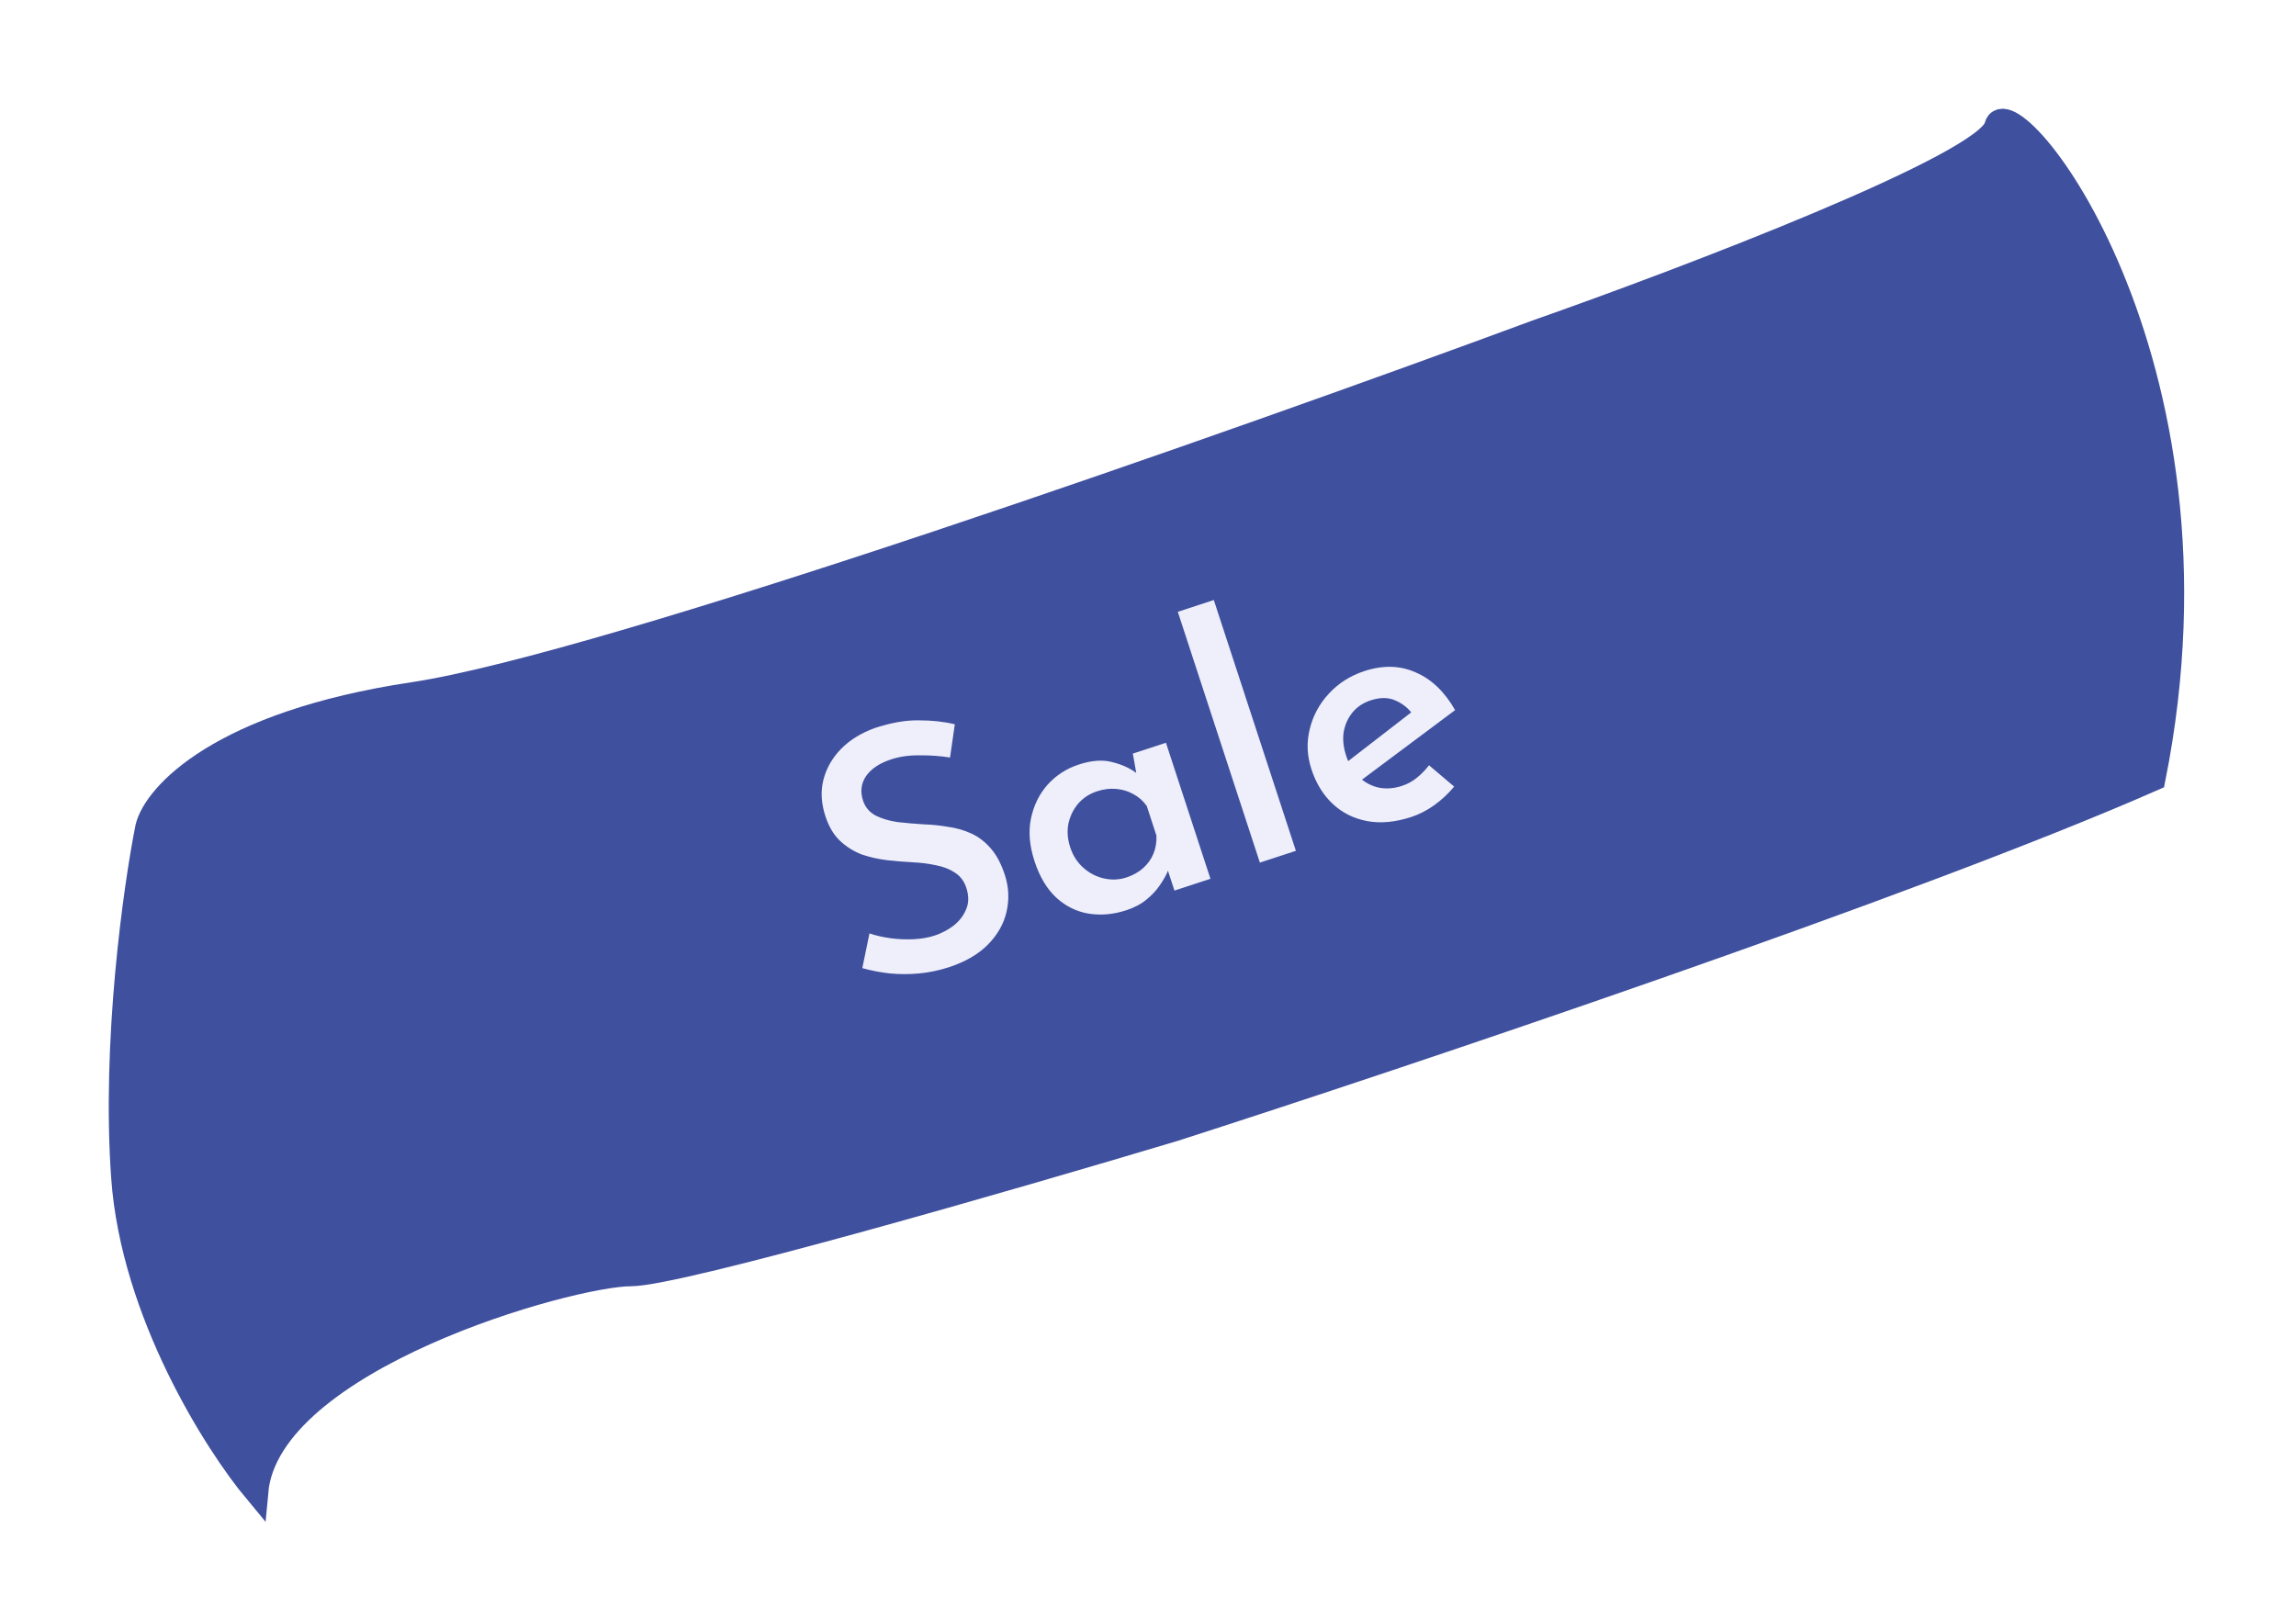 <svg width="95" height="67" viewBox="0 0 95 67" fill="none" xmlns="http://www.w3.org/2000/svg">
<g filter="url(#filter0_d_2_37)">
<path d="M5.1 44.725C5.5 50.325 8.933 55.725 10.6 57.725C11.1 52.225 23.6 48.725 26.1 48.725C28.1 48.725 41.933 44.725 48.6 42.725C57.933 39.725 79.1 32.625 89.1 28.225C92.6 10.725 83.1 -0.775 82.6 1.225C82.2 2.825 69.766 7.559 63.6 9.725C51.433 14.225 25.1 23.525 17.1 24.725C9.1 25.925 6.433 28.892 6.1 30.225C5.6 32.725 4.7 39.125 5.1 44.725Z" fill="#3F509E" stroke="#3F509E"/>
<path d="M39.309 27.346C38.905 27.282 38.488 27.252 38.057 27.255C37.623 27.25 37.228 27.305 36.874 27.422C36.395 27.578 36.048 27.809 35.834 28.115C35.629 28.418 35.587 28.756 35.709 29.128C35.796 29.395 35.966 29.599 36.219 29.742C36.478 29.873 36.783 29.965 37.134 30.017C37.491 30.058 37.859 30.089 38.24 30.112C38.568 30.123 38.898 30.157 39.231 30.215C39.57 30.261 39.89 30.353 40.19 30.49C40.491 30.628 40.76 30.834 40.997 31.11C41.232 31.377 41.425 31.741 41.576 32.202C41.741 32.708 41.765 33.216 41.647 33.726C41.535 34.224 41.28 34.675 40.882 35.081C40.485 35.486 39.944 35.8 39.261 36.024C38.853 36.157 38.439 36.243 38.02 36.282C37.61 36.319 37.207 36.318 36.812 36.28C36.413 36.234 36.036 36.161 35.679 36.061L35.975 34.624C36.24 34.714 36.532 34.781 36.85 34.824C37.169 34.867 37.488 34.88 37.807 34.864C38.125 34.849 38.413 34.798 38.671 34.714C38.946 34.624 39.202 34.491 39.439 34.316C39.682 34.128 39.859 33.903 39.969 33.641C40.089 33.376 40.093 33.075 39.983 32.738C39.893 32.463 39.736 32.254 39.513 32.111C39.298 31.965 39.039 31.864 38.736 31.806C38.429 31.739 38.106 31.698 37.767 31.681C37.427 31.664 37.079 31.636 36.722 31.596C36.365 31.555 36.016 31.478 35.674 31.364C35.339 31.238 35.037 31.052 34.77 30.806C34.502 30.559 34.296 30.214 34.151 29.771C33.977 29.238 33.95 28.736 34.071 28.265C34.192 27.793 34.431 27.371 34.791 26.998C35.159 26.622 35.628 26.331 36.199 26.125C36.882 25.901 37.491 25.796 38.025 25.808C38.565 25.808 39.059 25.862 39.507 25.971L39.309 27.346ZM46.593 33.669C46.069 33.84 45.554 33.886 45.047 33.806C44.549 33.724 44.104 33.506 43.714 33.153C43.32 32.79 43.017 32.285 42.805 31.638C42.596 30.999 42.547 30.412 42.656 29.875C42.771 29.327 43.001 28.859 43.345 28.471C43.699 28.08 44.128 27.802 44.634 27.637C45.175 27.46 45.646 27.428 46.047 27.543C46.453 27.645 46.796 27.808 47.075 28.031L47.065 28.27L46.872 27.184L48.243 26.736L50.084 32.364L48.594 32.852L48.146 31.481L48.41 31.793C48.4 31.855 48.358 31.967 48.284 32.129C48.215 32.279 48.111 32.455 47.971 32.658C47.831 32.861 47.648 33.053 47.423 33.235C47.207 33.414 46.93 33.558 46.593 33.669ZM46.605 32.31C46.88 32.22 47.112 32.09 47.302 31.919C47.492 31.749 47.633 31.551 47.726 31.324C47.819 31.097 47.86 30.848 47.849 30.577L47.449 29.352C47.303 29.145 47.122 28.983 46.907 28.867C46.689 28.742 46.449 28.668 46.187 28.646C45.933 28.621 45.669 28.653 45.394 28.743C45.083 28.845 44.824 29.013 44.616 29.248C44.417 29.48 44.281 29.756 44.209 30.074C44.145 30.389 44.17 30.72 44.283 31.066C44.393 31.403 44.573 31.683 44.823 31.906C45.072 32.129 45.356 32.276 45.675 32.349C45.993 32.421 46.303 32.408 46.605 32.31ZM48.733 21.317L50.223 20.829L53.619 31.207L52.129 31.695L48.733 21.317ZM58.399 29.805C57.734 30.023 57.124 30.08 56.57 29.977C56.015 29.873 55.54 29.636 55.144 29.265C54.747 28.894 54.453 28.416 54.262 27.83C54.079 27.271 54.055 26.719 54.191 26.174C54.324 25.62 54.587 25.131 54.978 24.709C55.376 24.274 55.868 23.961 56.453 23.769C57.225 23.517 57.933 23.535 58.578 23.825C59.229 24.103 59.772 24.623 60.208 25.384L56.171 28.399L55.551 27.674L58.69 25.247L58.427 25.524C58.251 25.287 58.021 25.108 57.735 24.985C57.447 24.854 57.107 24.852 56.717 24.979C56.406 25.081 56.156 25.246 55.966 25.476C55.776 25.705 55.653 25.976 55.598 26.288C55.55 26.589 55.583 26.917 55.699 27.271C55.821 27.644 56.002 27.943 56.243 28.169C56.481 28.386 56.753 28.527 57.06 28.594C57.364 28.652 57.679 28.627 58.008 28.52C58.238 28.444 58.443 28.333 58.621 28.186C58.807 28.037 58.977 27.864 59.128 27.667L60.168 28.549C59.936 28.831 59.662 29.088 59.345 29.319C59.034 29.539 58.718 29.701 58.399 29.805Z" fill="#EEEFFB"/>
</g>
<defs>
<filter id="filter0_d_2_37" x="0.5" y="0.5" width="93.872" height="66.473" filterUnits="userSpaceOnUse" color-interpolation-filters="sRGB">
<feFlood flood-opacity="0" result="BackgroundImageFix"/>
<feColorMatrix in="SourceAlpha" type="matrix" values="0 0 0 0 0 0 0 0 0 0 0 0 0 0 0 0 0 0 127 0" result="hardAlpha"/>
<feOffset dy="4"/>
<feGaussianBlur stdDeviation="2"/>
<feComposite in2="hardAlpha" operator="out"/>
<feColorMatrix type="matrix" values="0 0 0 0 0 0 0 0 0 0 0 0 0 0 0 0 0 0 0.25 0"/>
<feBlend mode="normal" in2="BackgroundImageFix" result="effect1_dropShadow_2_37"/>
<feBlend mode="normal" in="SourceGraphic" in2="effect1_dropShadow_2_37" result="shape"/>
</filter>
</defs>
</svg>

